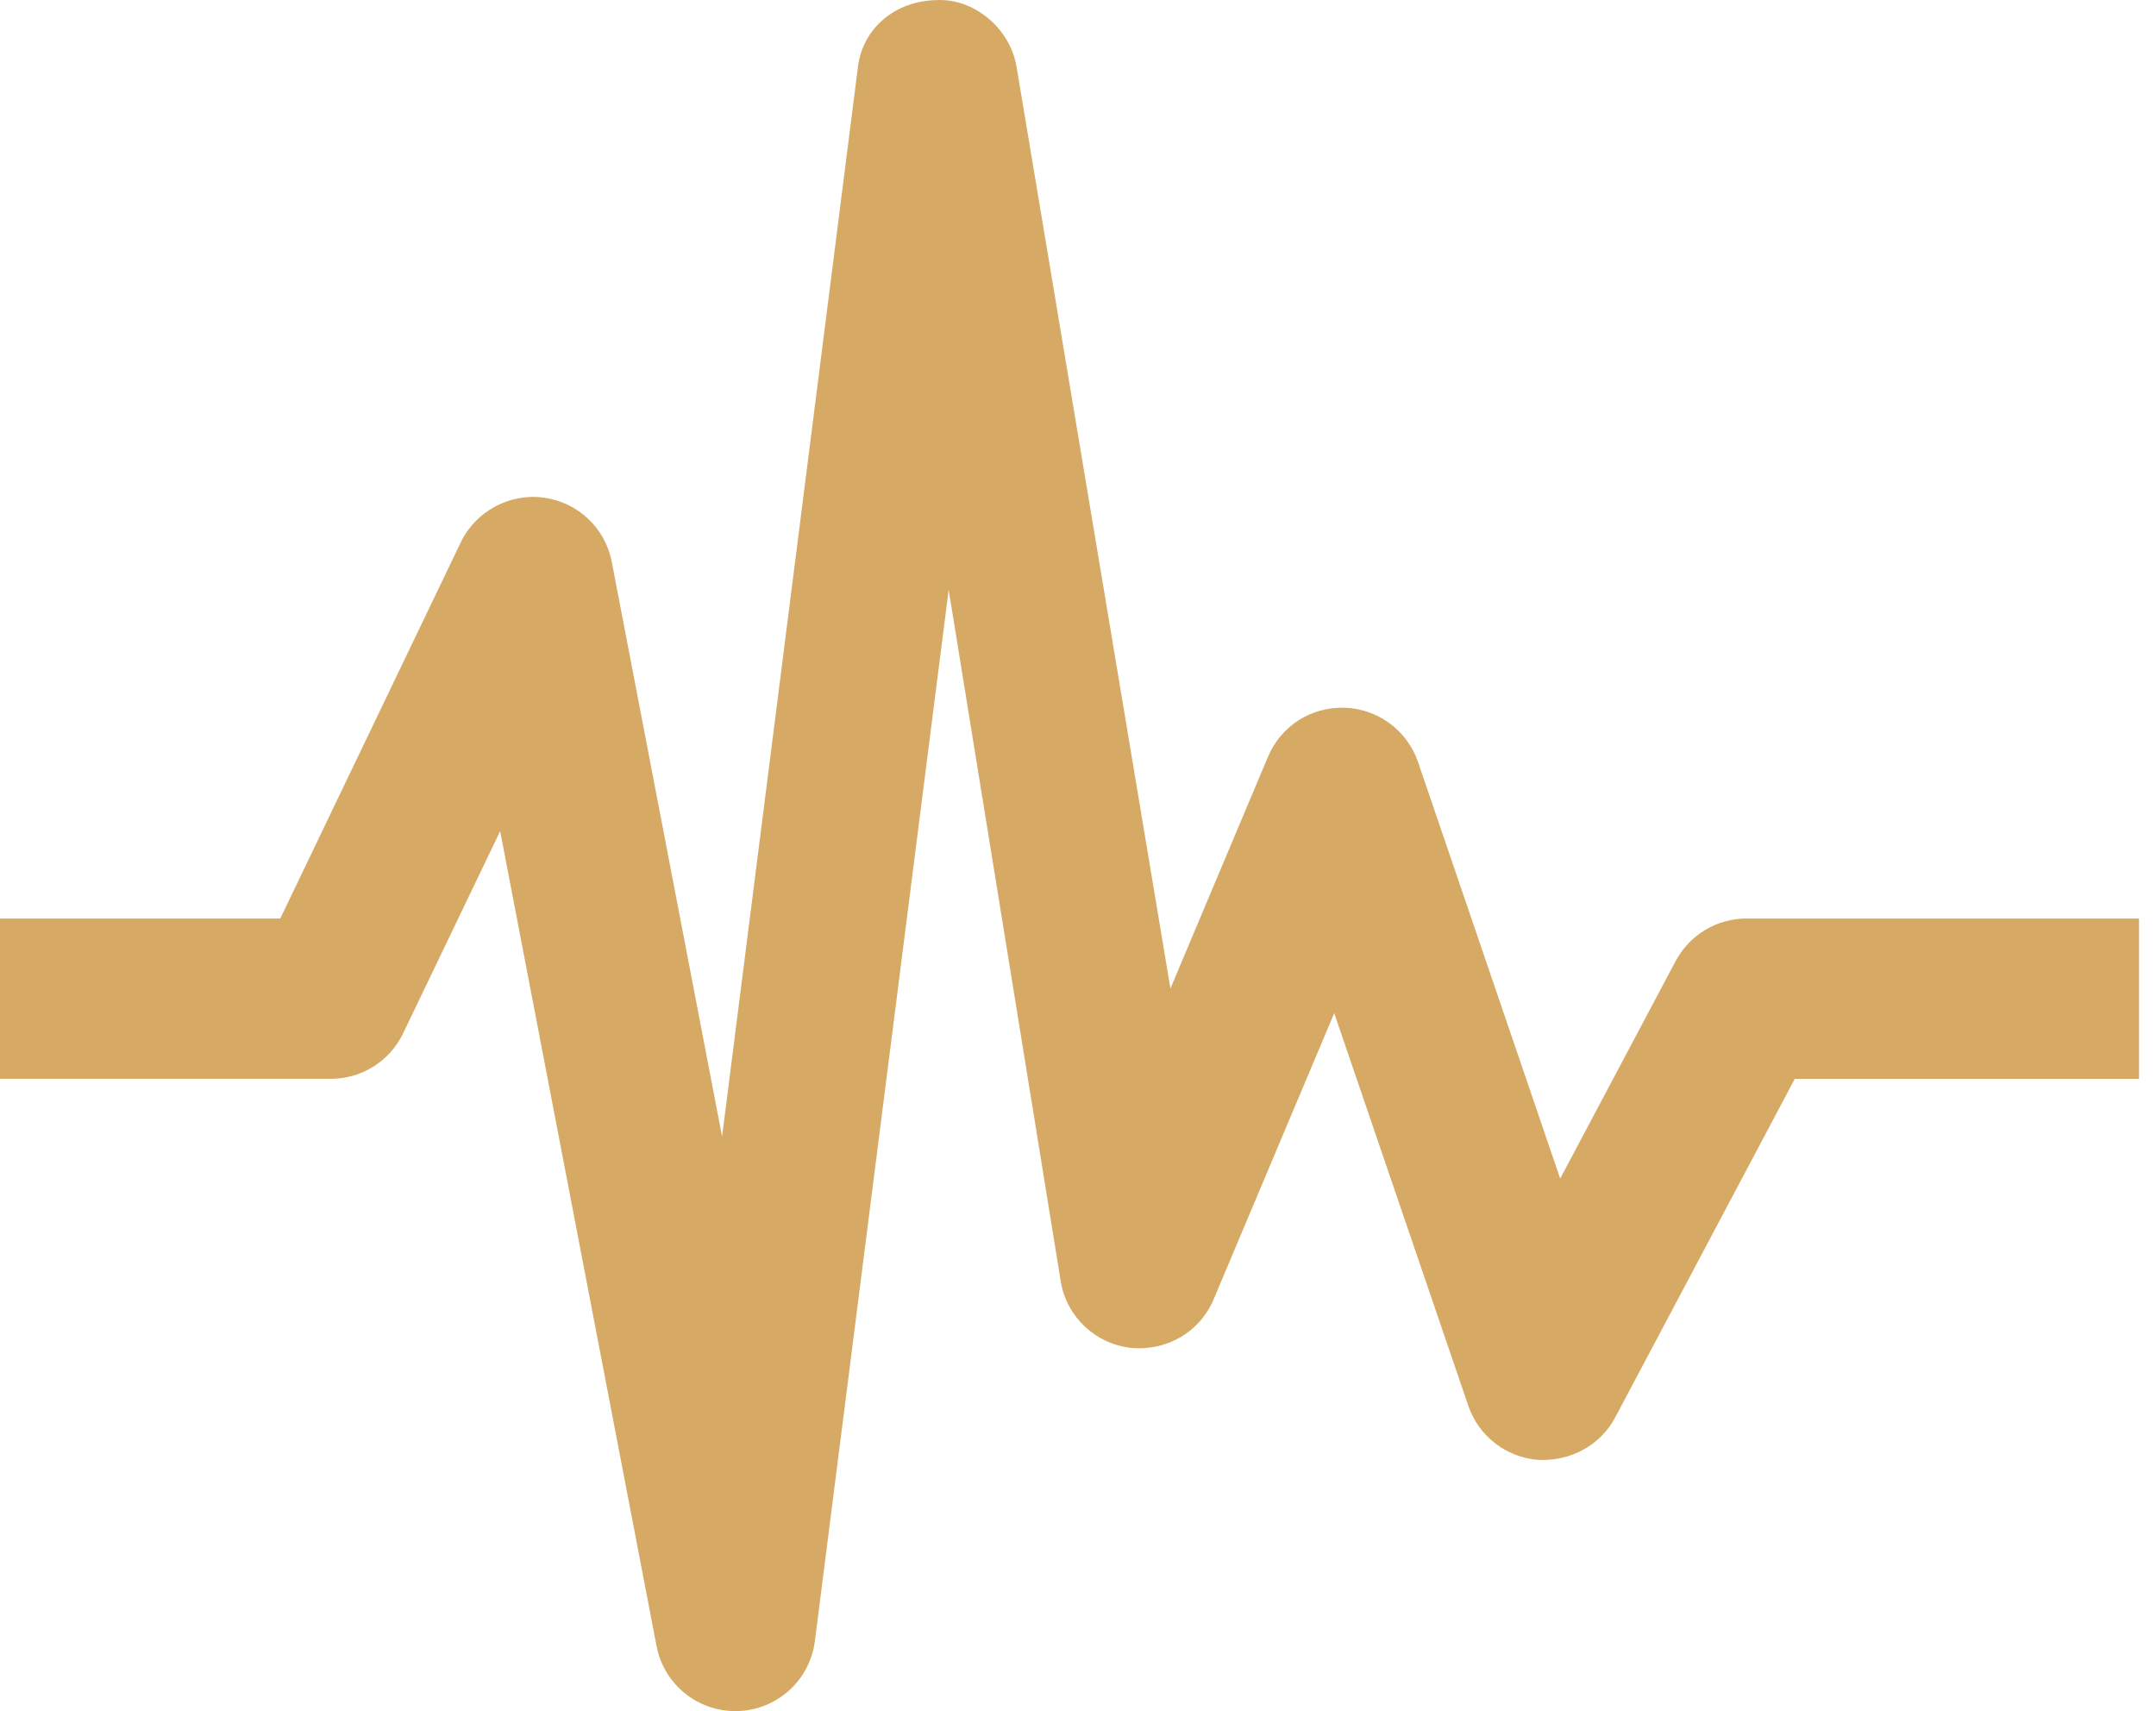 <svg width="63" height="50" viewBox="0 0 63 50" fill="none" xmlns="http://www.w3.org/2000/svg">
<path d="M51.035 26.839C50.168 26.839 49.369 27.318 48.963 28.084L45.59 34.439L41.435 22.264C41.117 21.344 40.269 20.714 39.295 20.68C38.294 20.652 37.431 21.217 37.052 22.113L34.201 28.884L29.701 1.928C29.495 0.796 28.433 -0.064 27.345 0.004C26.193 0.03 25.23 0.786 25.073 1.928L21.1 33.212L17.877 16.421C17.688 15.428 16.881 14.669 15.876 14.54C14.891 14.409 13.9 14.937 13.462 15.851L8.19 26.839H0V31.524H9.667C10.569 31.524 11.389 31.009 11.78 30.194L14.615 24.287L19.185 48.099C19.397 49.206 20.365 50 21.487 50H21.549C22.697 49.969 23.654 49.112 23.809 47.974L27.721 17.234L31.001 37.476C31.185 38.495 32.02 39.273 33.048 39.386C34.092 39.487 35.063 38.923 35.465 37.964L38.987 29.605L42.906 41.08C43.208 41.962 44.008 42.585 44.938 42.658C45.872 42.709 46.757 42.246 47.197 41.419L52.445 31.525H62.504V26.839L51.035 26.839Z" fill="#D6AA65"/>
</svg>
